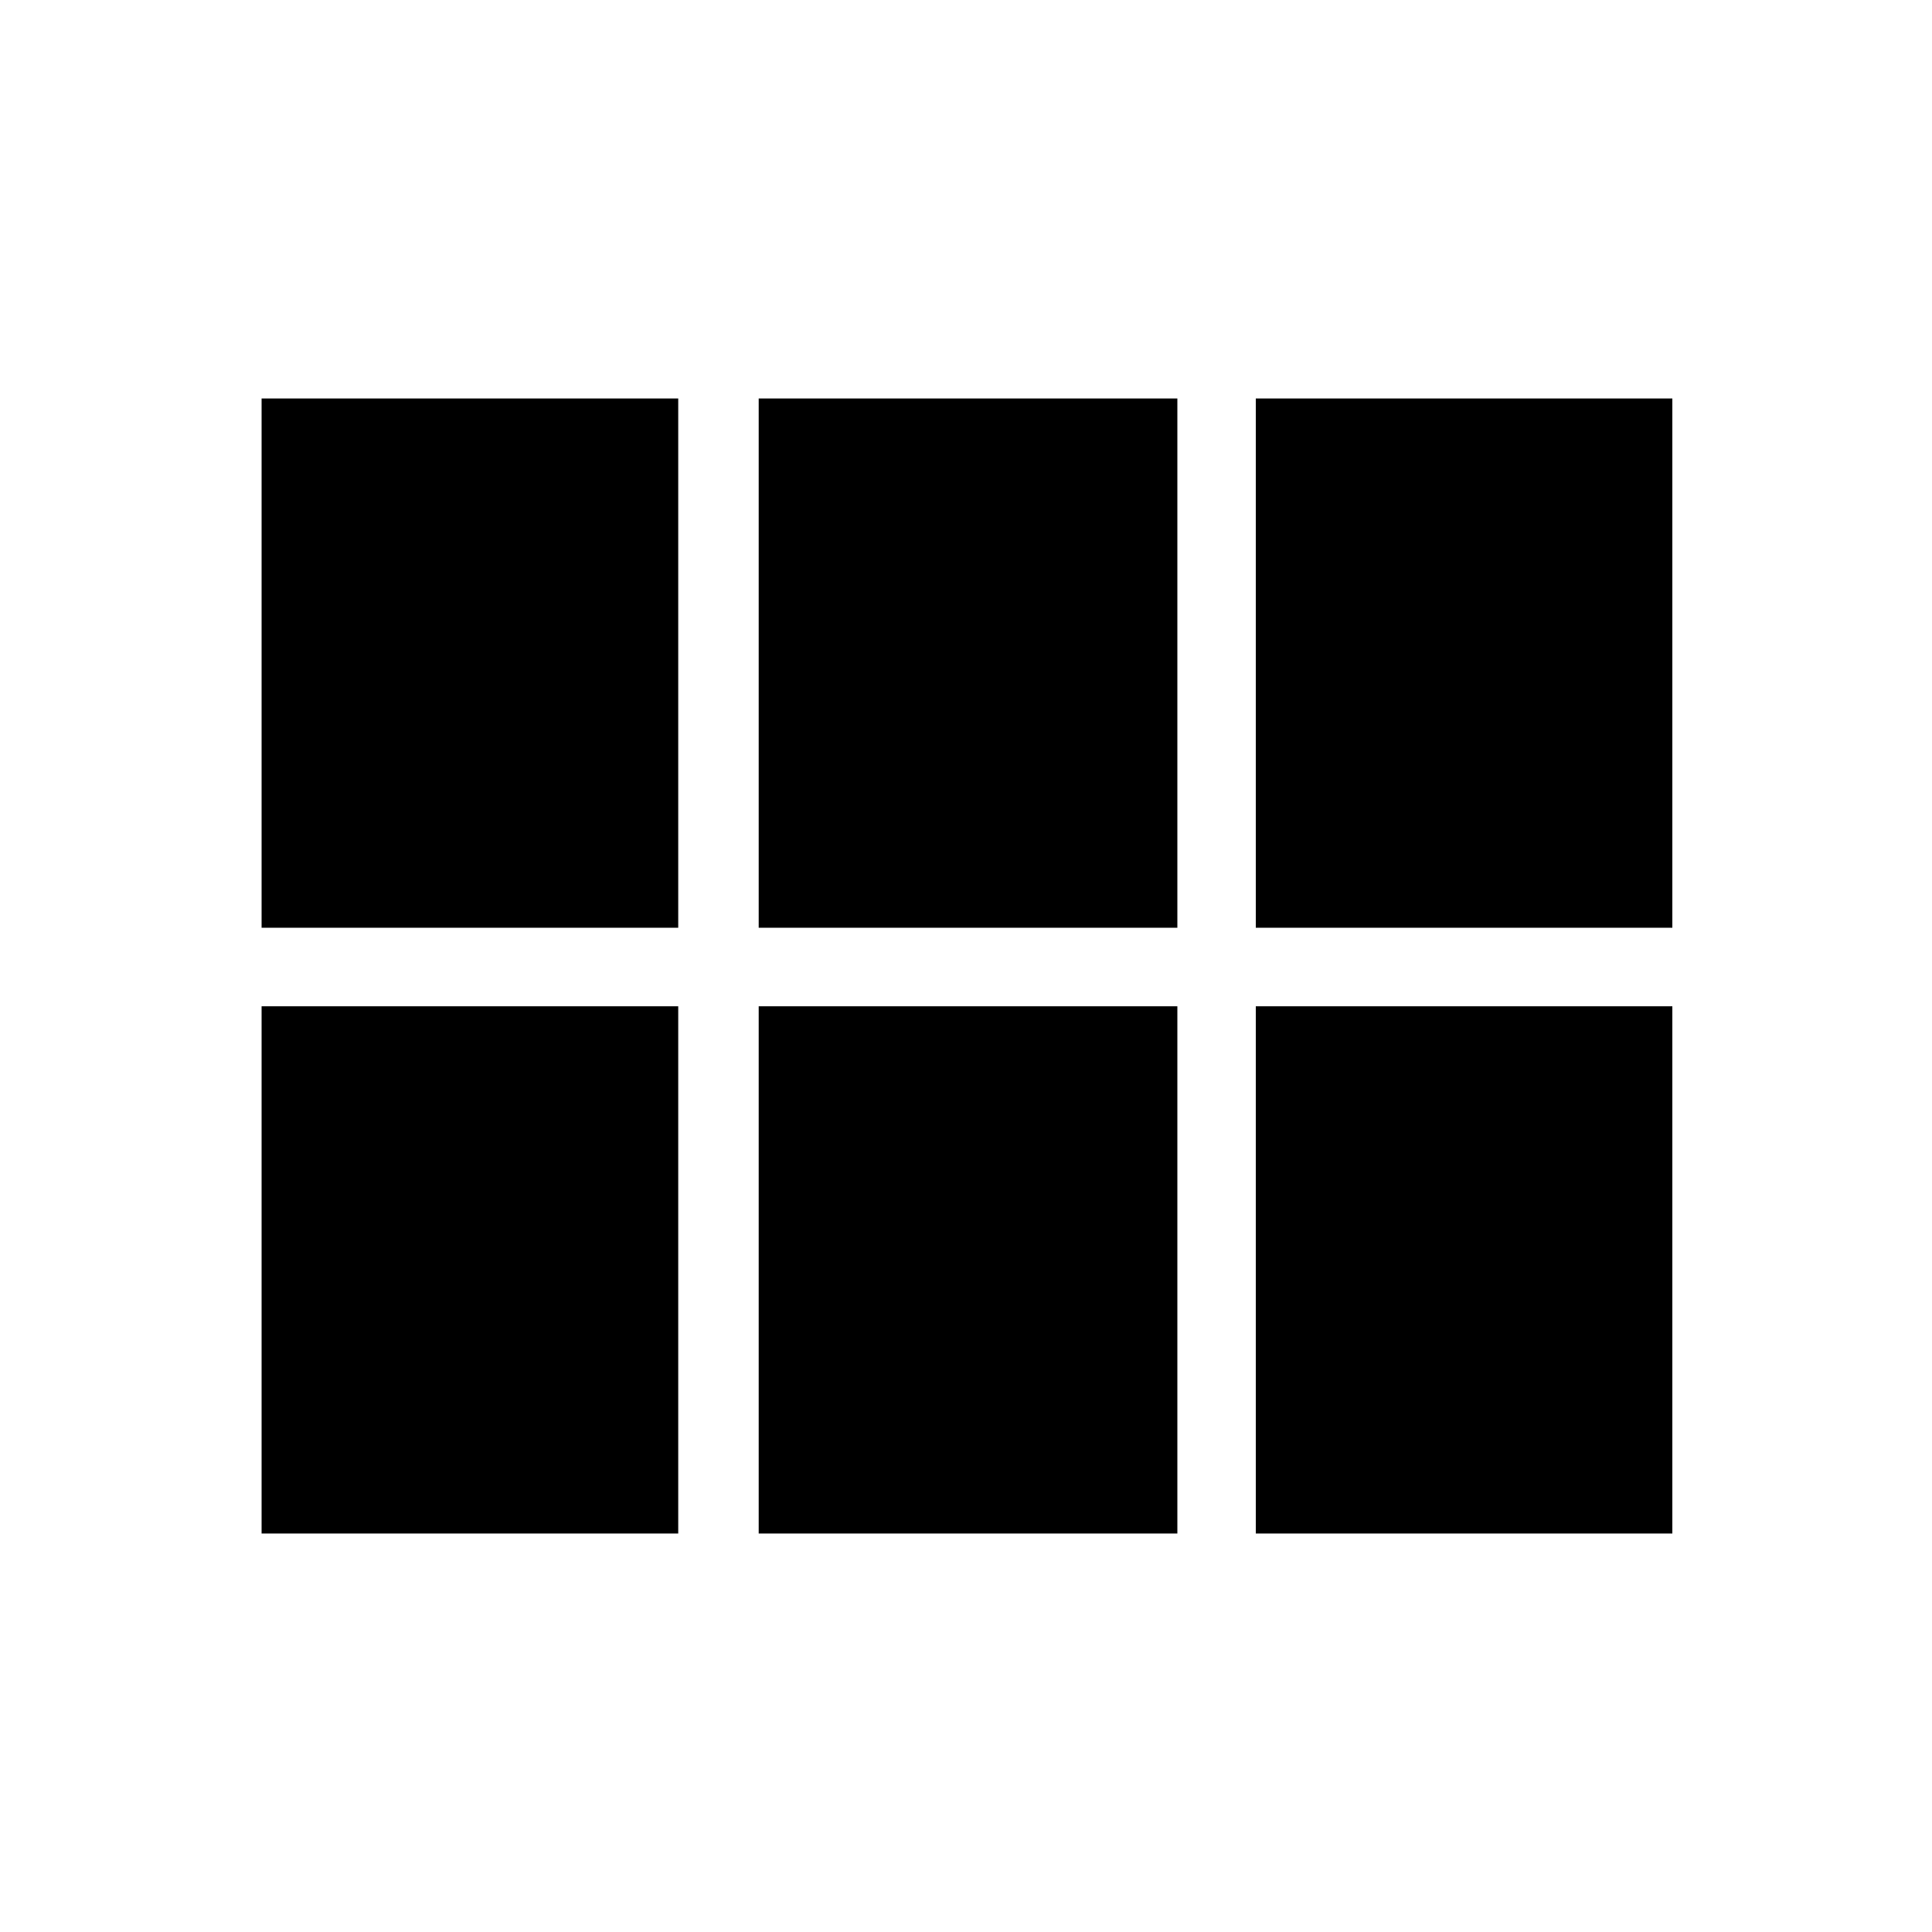 <svg xmlns="http://www.w3.org/2000/svg" height="20" width="20"><path d="M13 9.604V4.125h4.312v5.479Zm-5.146 0V4.125h4.334v5.479Zm-5.146 0V4.125h4.313v5.479Zm0 6.271v-5.458h4.313v5.458Zm5.146 0v-5.458h4.334v5.458Zm5.146 0v-5.458h4.312v5.458Z"/></svg>